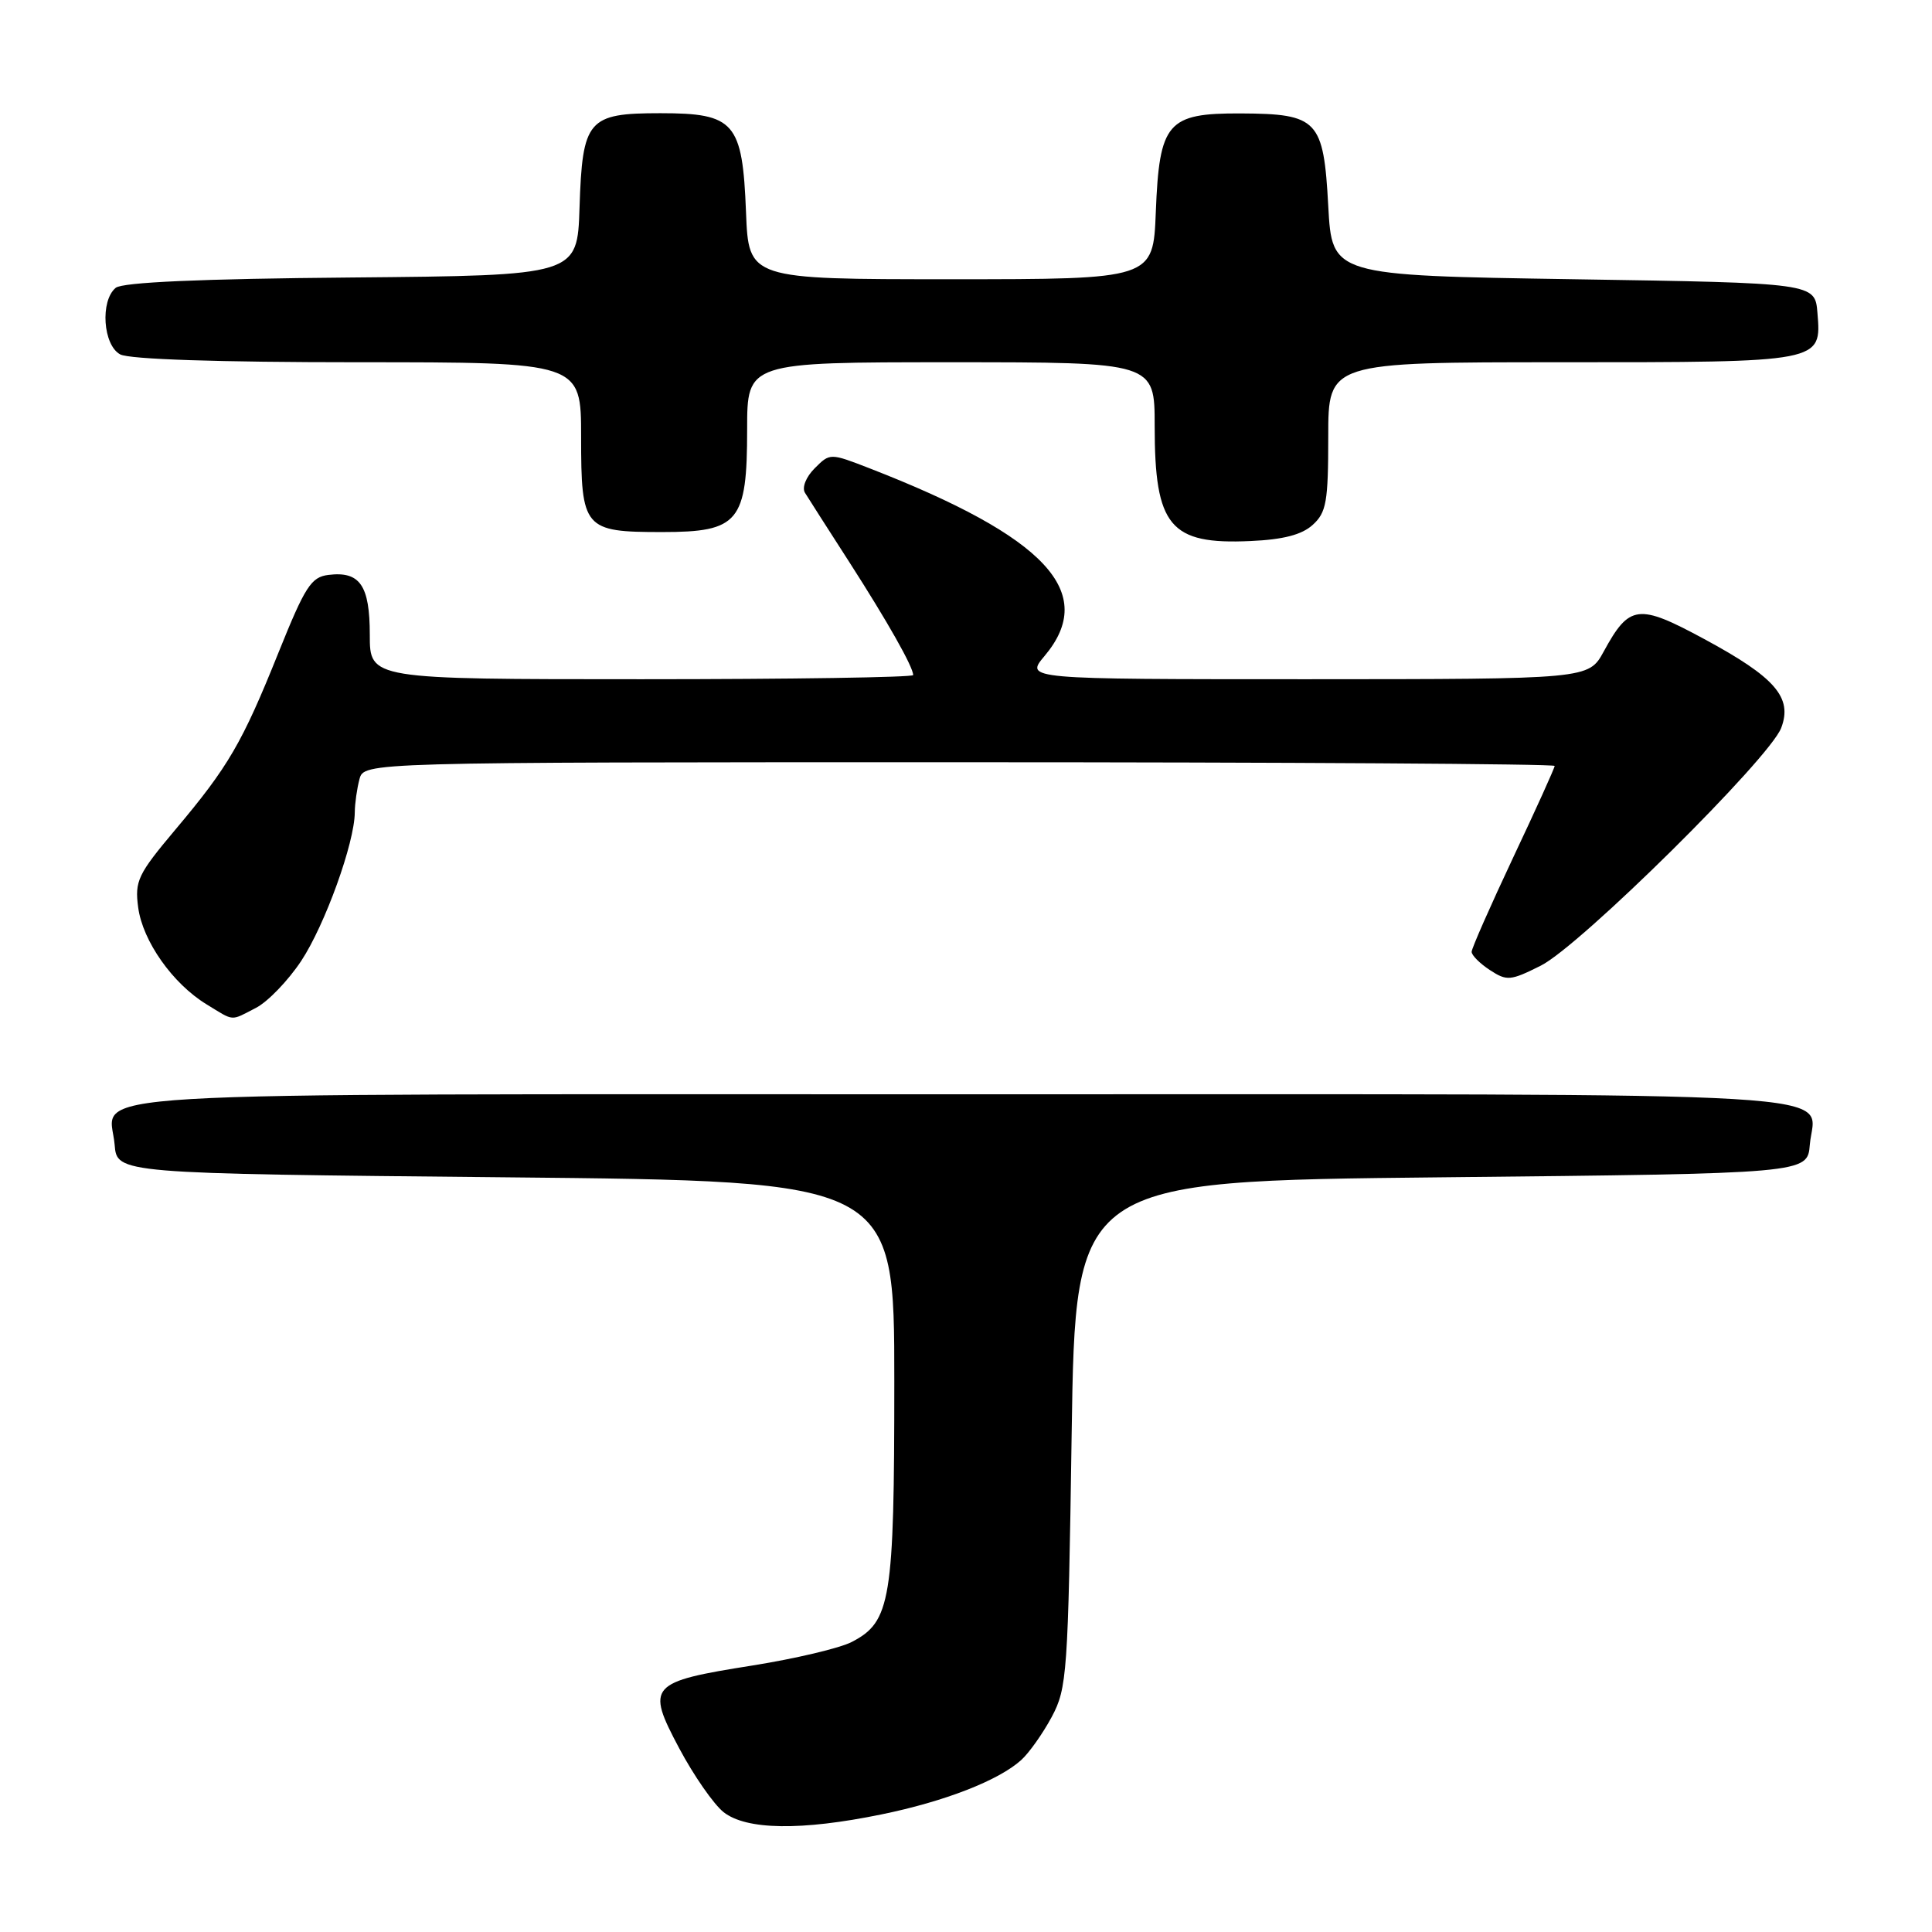 <?xml version="1.0" encoding="UTF-8" standalone="no"?>
<!DOCTYPE svg PUBLIC "-//W3C//DTD SVG 1.1//EN" "http://www.w3.org/Graphics/SVG/1.1/DTD/svg11.dtd" >
<svg xmlns="http://www.w3.org/2000/svg" xmlns:xlink="http://www.w3.org/1999/xlink" version="1.1" viewBox="0 0 256 256">
 <g >
 <path fill="currentColor"
d=" M 116.79 240.42 C 125.16 238.71 132.33 235.92 135.32 233.21 C 136.36 232.27 138.18 229.70 139.36 227.50 C 141.39 223.70 141.53 221.82 142.00 190.00 C 142.50 156.50 142.50 156.50 191.00 156.00 C 239.50 155.50 239.50 155.50 239.81 151.68 C 240.41 144.45 249.58 145.00 127.50 145.00 C 5.42 145.00 14.59 144.45 15.19 151.68 C 15.50 155.50 15.50 155.50 67.00 156.00 C 118.50 156.50 118.50 156.50 118.50 183.00 C 118.50 212.09 118.04 214.89 112.86 217.57 C 111.28 218.39 105.38 219.78 99.75 220.68 C 85.99 222.86 85.57 223.33 90.00 231.66 C 91.92 235.27 94.57 239.08 95.88 240.12 C 98.89 242.49 106.18 242.60 116.79 240.42 Z  M 33.93 133.54 C 35.49 132.73 38.18 129.94 39.91 127.33 C 43.05 122.58 46.99 111.68 47.01 107.64 C 47.02 106.47 47.30 104.49 47.63 103.25 C 48.23 101.00 48.23 101.00 127.12 101.00 C 170.50 101.00 206.00 101.22 206.00 101.49 C 206.00 101.75 203.53 107.22 200.50 113.63 C 197.48 120.05 195.00 125.67 195.00 126.12 C 195.00 126.58 196.09 127.67 197.42 128.54 C 199.67 130.01 200.14 129.97 204.17 127.95 C 209.37 125.34 234.48 100.51 236.02 96.45 C 237.55 92.42 235.23 89.75 225.79 84.66 C 217.07 79.95 215.90 80.10 212.50 86.33 C 210.50 89.99 210.50 89.99 173.16 90.00 C 135.82 90.00 135.82 90.00 138.41 86.92 C 145.49 78.51 138.62 71.15 115.24 62.06 C 109.98 60.02 109.98 60.02 107.95 62.05 C 106.80 63.20 106.24 64.60 106.66 65.29 C 107.07 65.95 109.71 70.10 112.55 74.50 C 117.61 82.38 121.00 88.37 121.00 89.45 C 121.00 89.75 104.80 90.00 85.00 90.00 C 49.00 90.00 49.00 90.00 49.00 84.12 C 49.00 77.55 47.69 75.66 43.51 76.18 C 41.23 76.46 40.42 77.73 36.91 86.45 C 32.09 98.45 30.27 101.58 23.22 109.95 C 18.26 115.85 17.84 116.74 18.31 120.24 C 18.90 124.70 22.89 130.35 27.37 133.08 C 31.12 135.37 30.47 135.32 33.93 133.54 Z  M 173.94 69.55 C 175.75 67.91 176.00 66.51 176.00 57.85 C 176.00 48.00 176.00 48.00 206.81 48.00 C 241.52 48.00 241.36 48.03 240.82 41.46 C 240.50 37.50 240.50 37.50 208.50 37.00 C 176.50 36.50 176.50 36.50 176.00 27.29 C 175.38 15.87 174.63 15.08 164.40 15.03 C 154.67 14.99 153.62 16.21 153.15 28.10 C 152.80 37.00 152.80 37.00 126.00 37.00 C 99.20 37.00 99.20 37.00 98.85 28.10 C 98.38 16.19 97.35 15.00 87.50 15.00 C 77.88 15.00 77.17 15.83 76.79 27.53 C 76.50 36.50 76.50 36.50 46.58 36.77 C 26.55 36.94 16.23 37.40 15.33 38.14 C 13.25 39.87 13.65 45.74 15.93 46.96 C 17.14 47.61 28.97 48.00 47.43 48.00 C 77.00 48.00 77.00 48.00 77.00 57.88 C 77.00 70.08 77.36 70.50 87.74 70.50 C 97.90 70.50 99.00 69.17 99.00 56.89 C 99.00 48.00 99.00 48.00 126.00 48.00 C 153.00 48.00 153.00 48.00 153.00 56.45 C 153.00 69.75 155.02 72.18 165.69 71.69 C 170.03 71.50 172.50 70.86 173.94 69.55 Z "/>
</g>
</svg>